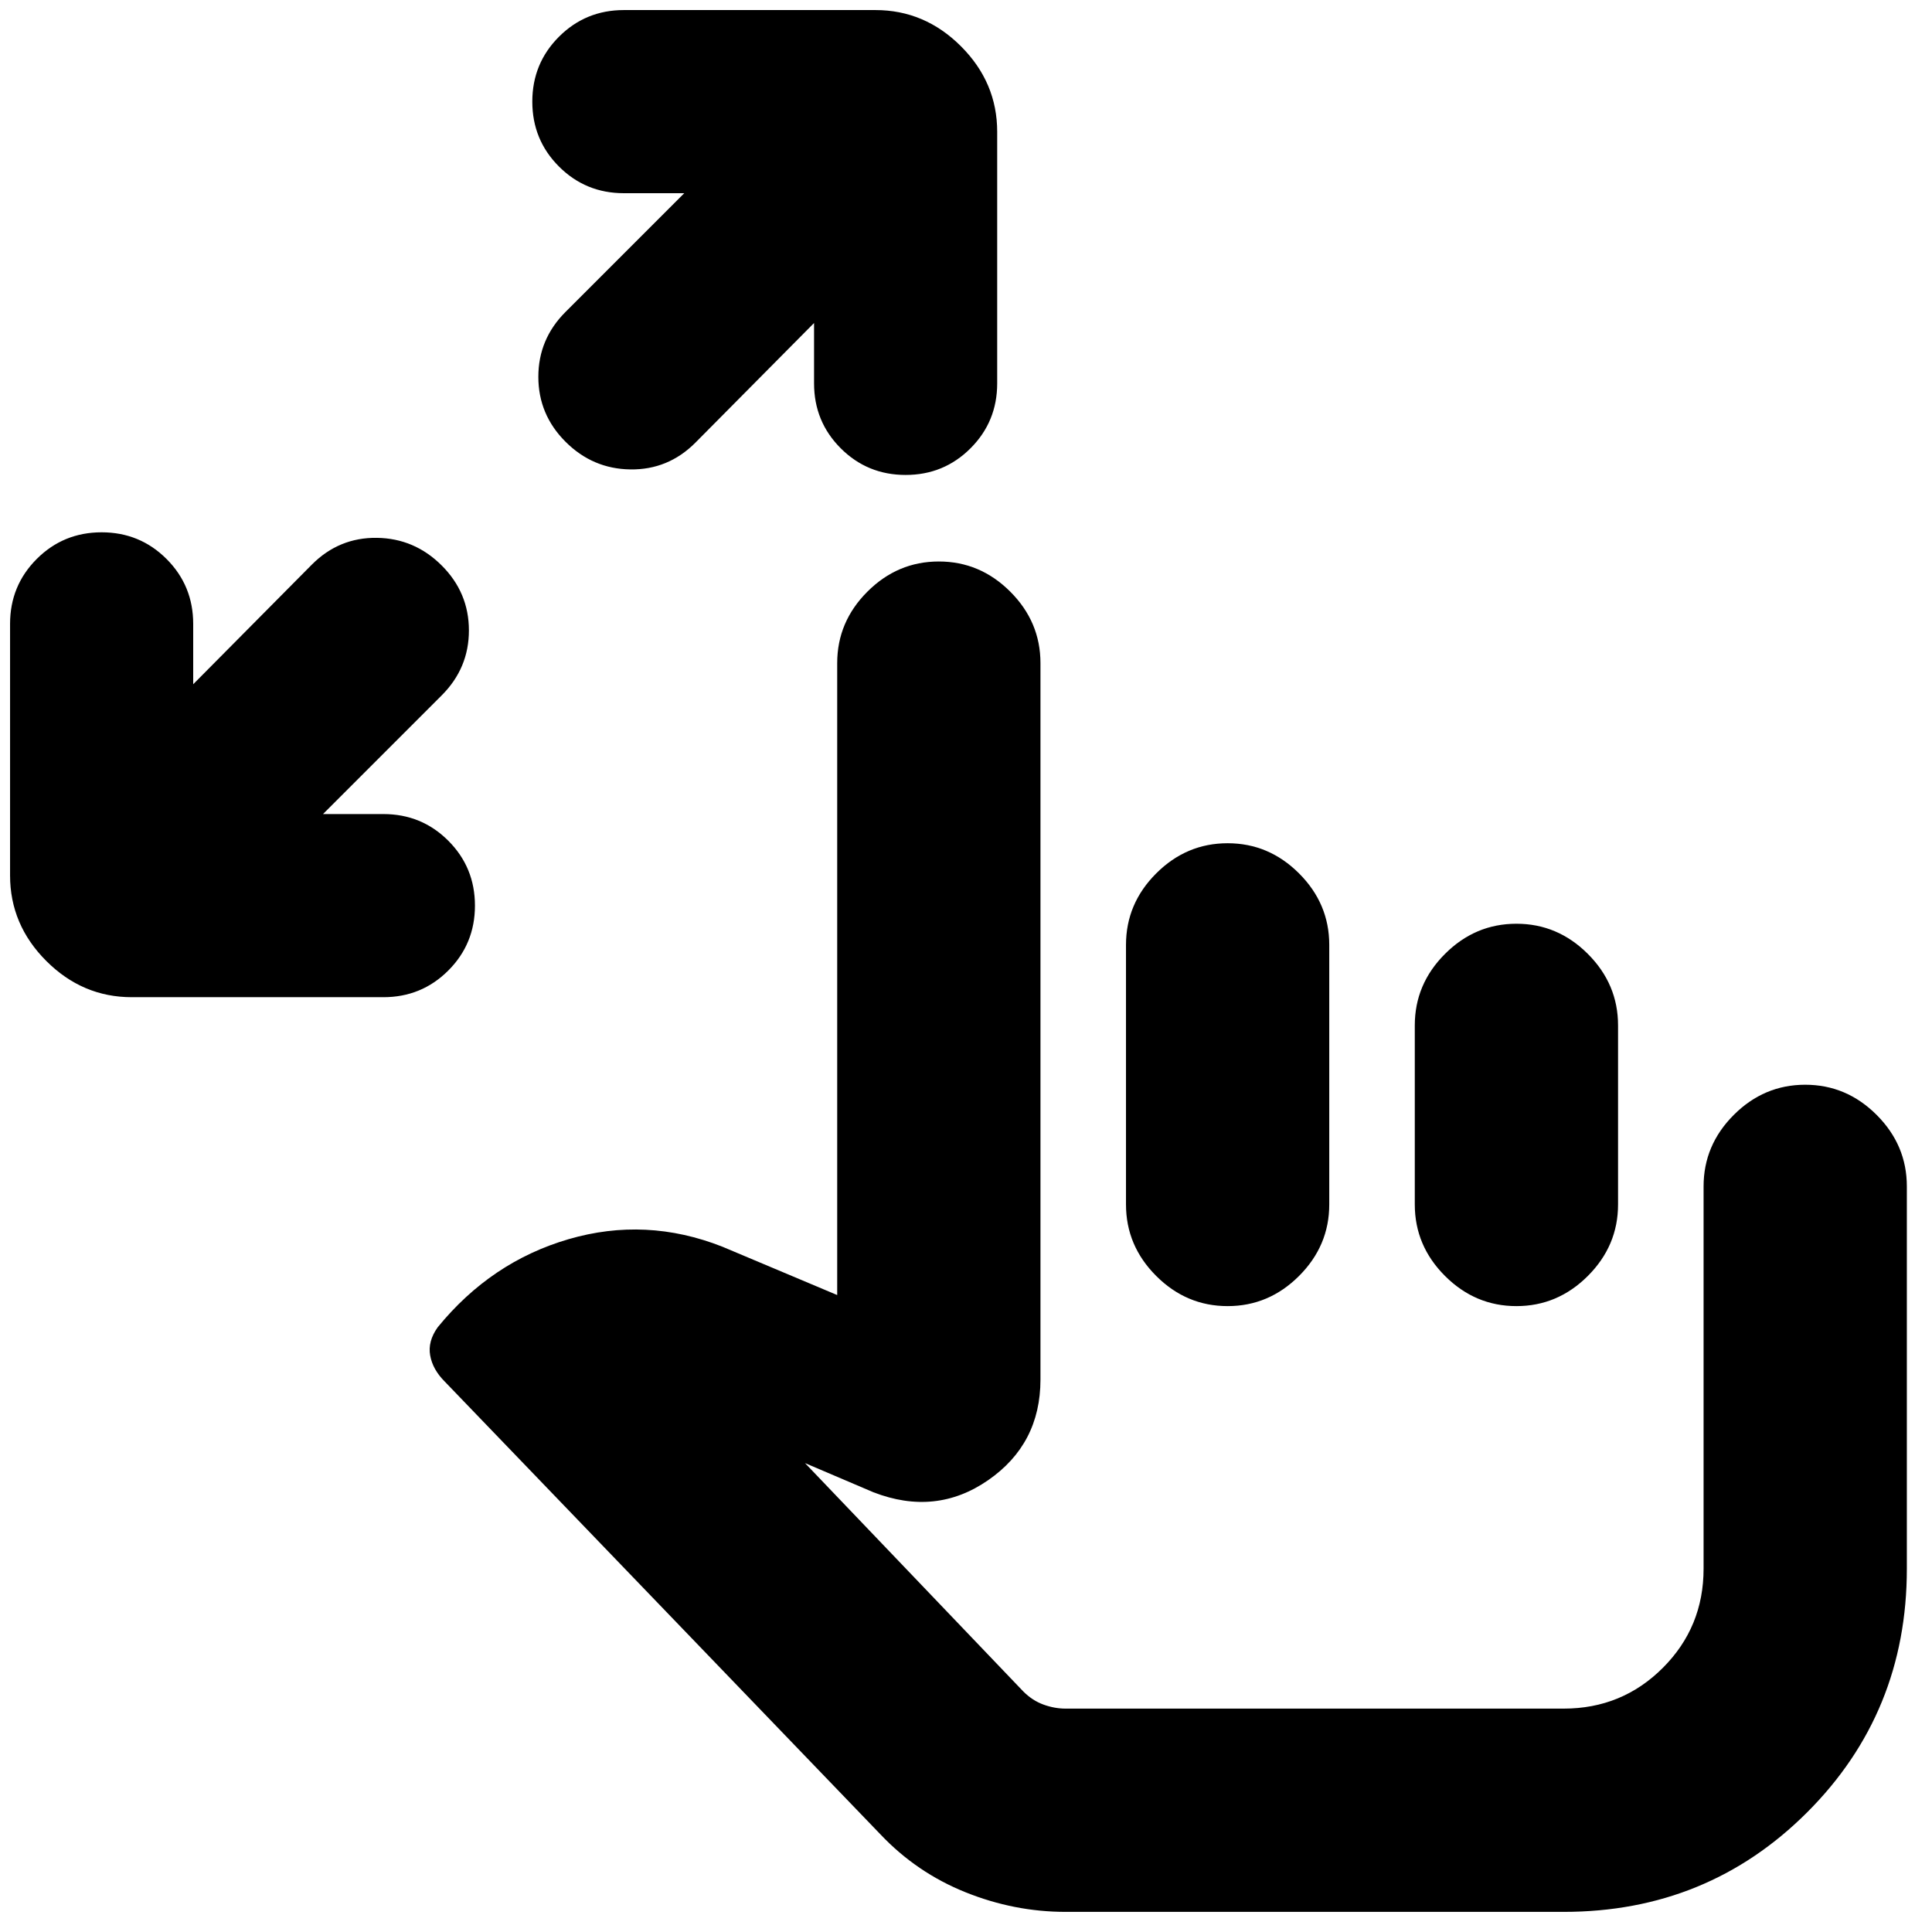 <svg xmlns="http://www.w3.org/2000/svg" height="24" viewBox="0 -960 960 960" width="24"><path d="M160.5-555.5h30q19 0 32.25 13.25T236-510q0 19-13.25 32.25T190.5-464.5h-125q-24.5 0-42.5-18T5-525v-125q0-19 13.25-32.25T50.5-695.5q19 0 32.25 13.25T96-650v30l59-59.5q13.5-13.5 32.25-13.25T219.5-679q13.5 13.5 13.5 32.25t-13.5 32.25l-59 59Zm244-244-59 59.5q-13.5 13.5-32.25 13.25T281-740.5q-13.5-13.5-13.5-32.25T281-805l59-59h-30q-19 0-32.25-13.25T264.5-909.5q0-19 13.25-32.25T310-955h125q24.5 0 42.5 18t18 42.5v125q0 19-13.25 32.25T450-724q-19 0-32.25-13.25T404.5-769.5v-30ZM529.5-10q-25.5 0-49.75-9.75T437.5-48.5L221-273.5q-6-6-7.25-13t3.75-14q26.5-32.5 65-43.75t76.5 3.75l57 24v-314q0-20.5 15-35.5t35.5-15q20.5 0 35.5 15t15 35.5v356q0 32-26 50t-57 6L400-233l108.5 113.5q4.5 4.5 10 6.5t11 2H777q29 0 49.25-20.25t20.25-49.25v-190q0-20.5 15-35.5t35.5-15q20.5 0 35.5 15t15 35.5v190q0 71.5-49.5 121T777-10H529.5ZM693-226Zm-83-315q20.5 0 35.5 15t15 35.5v129q0 20.5-15 35.5T610-311q-20.5 0-35.5-15t-15-35.5v-129q0-20.5 15-35.5t35.5-15Zm143.5 40q20.5 0 35.5 15t15 35.5v89q0 20.5-15 35.5t-35.5 15q-20.5 0-35.5-15t-15-35.5v-89q0-20.5 15-35.5t35.5-15Z"/></svg>